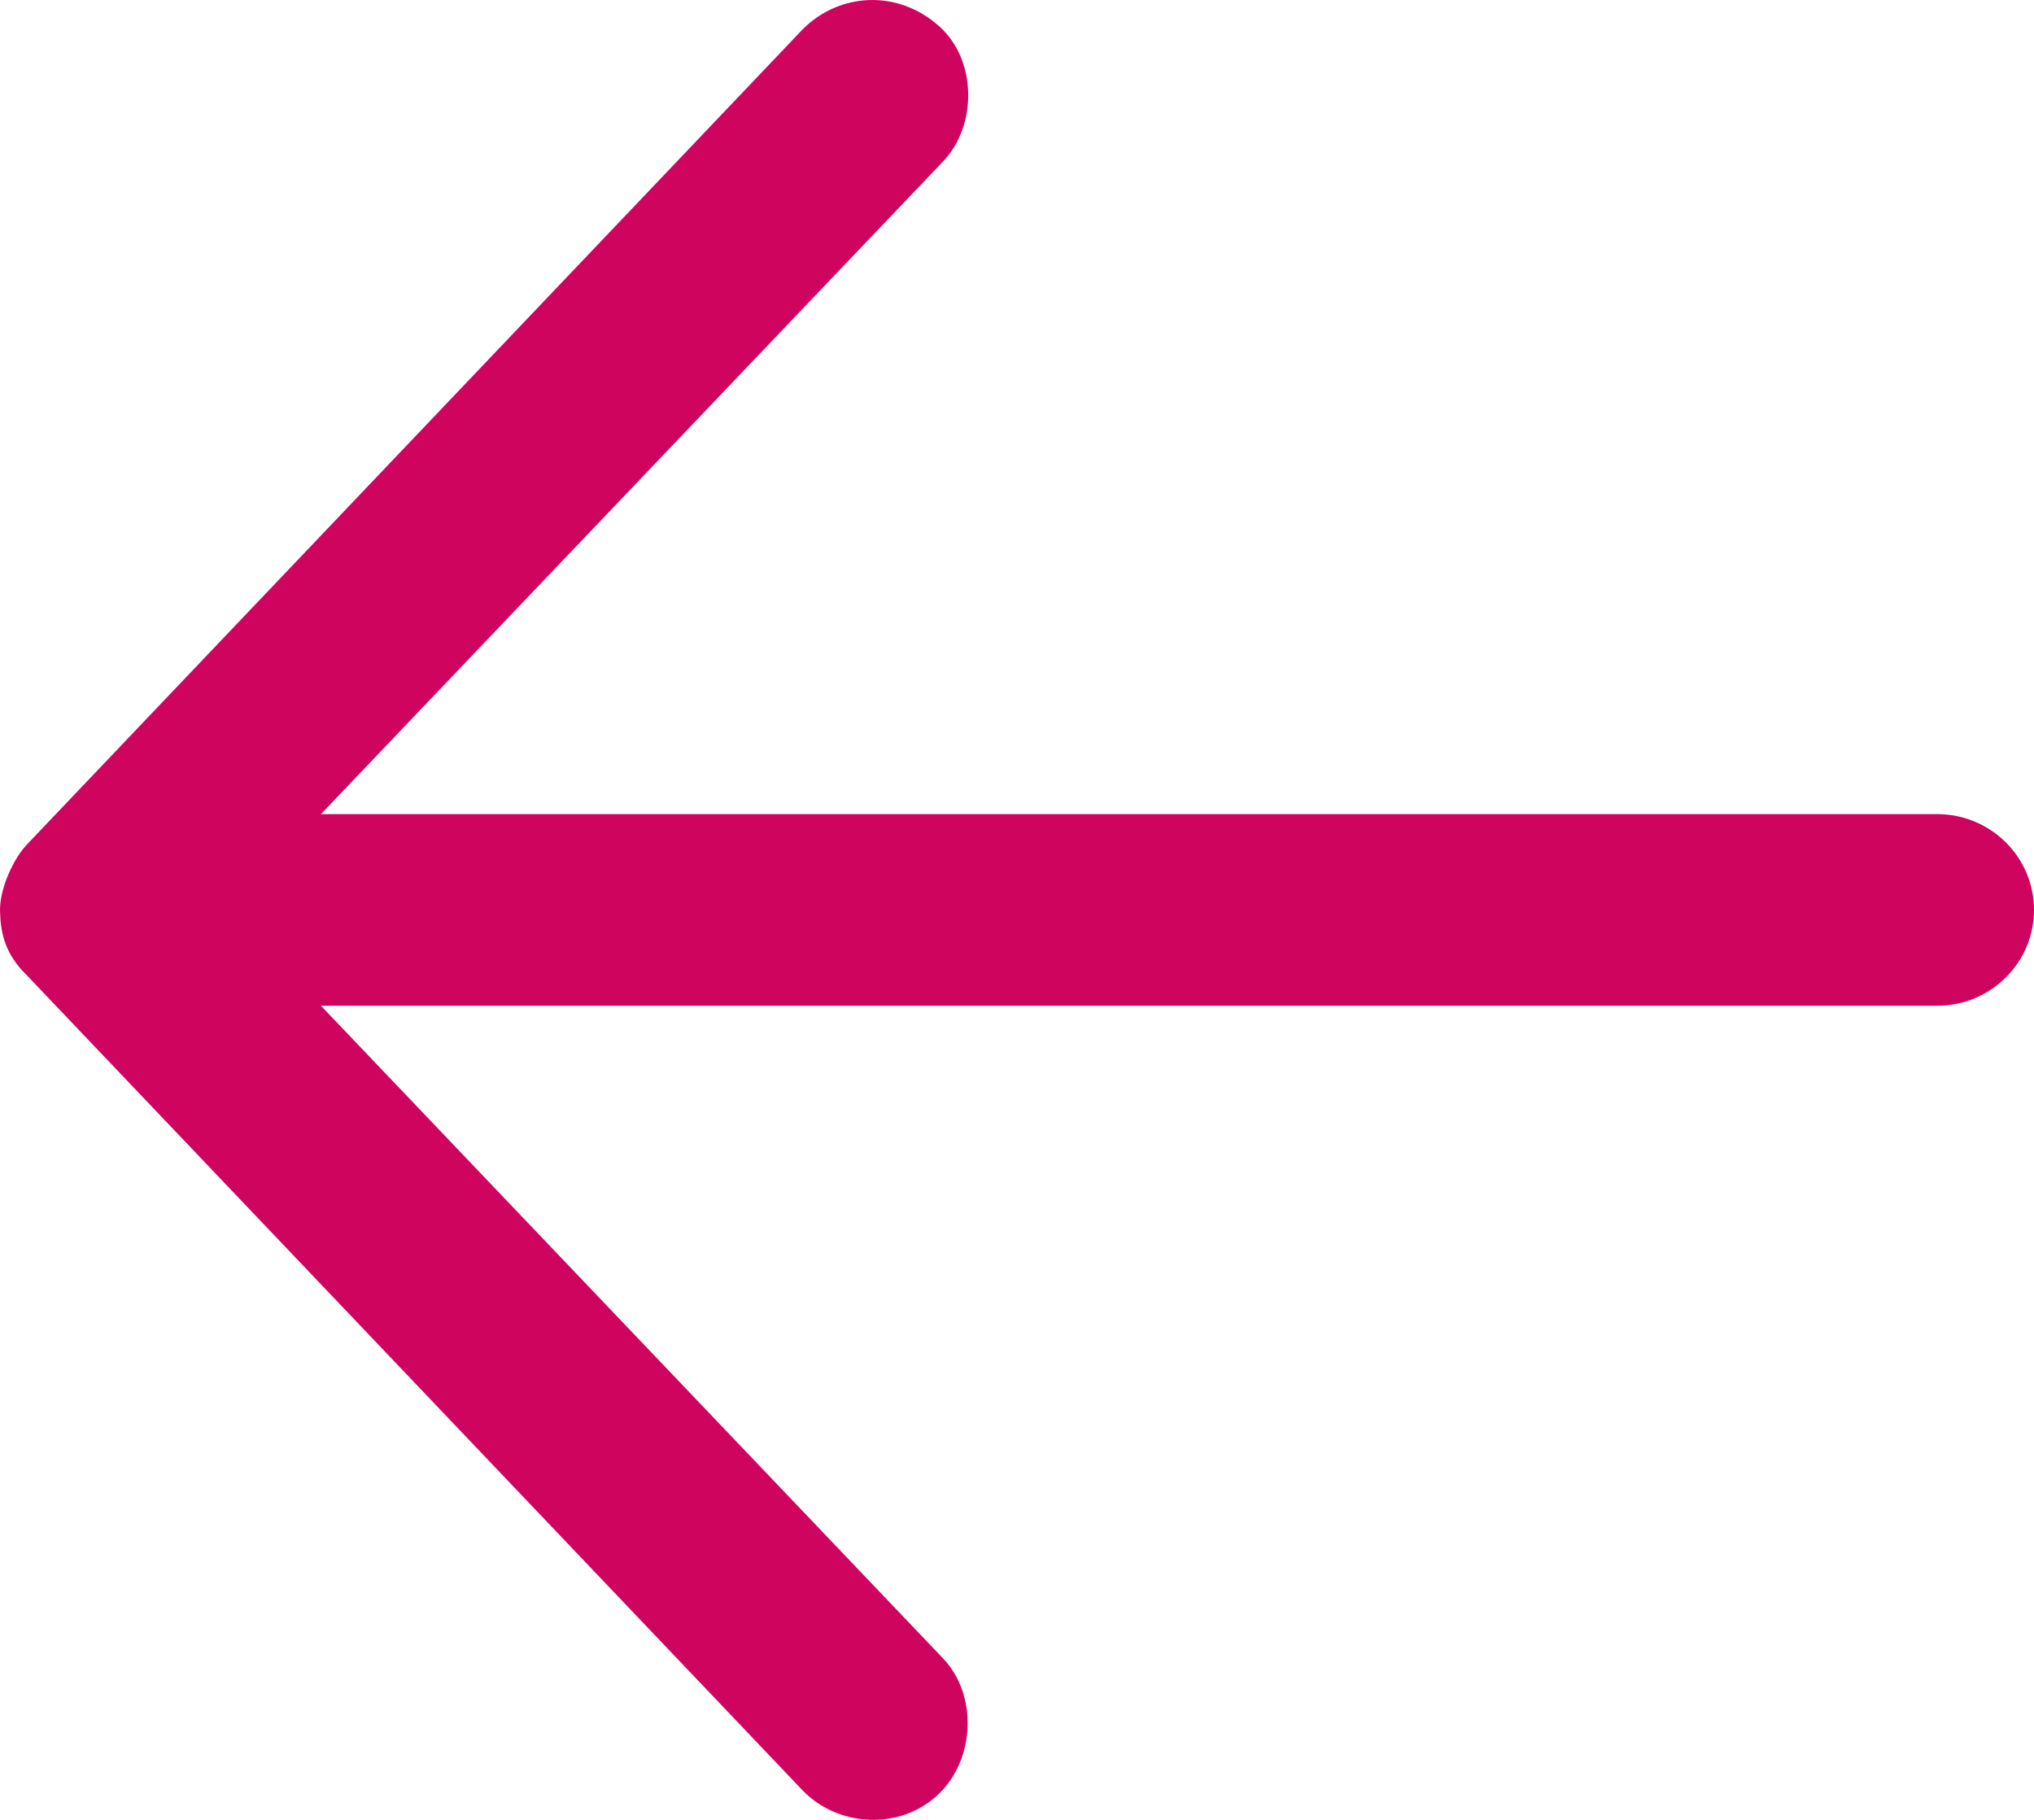 <?xml version="1.0" encoding="UTF-8"?>
<svg width="19px" height="17px" viewBox="0 0 19 17" version="1.1" xmlns="http://www.w3.org/2000/svg" xmlns:xlink="http://www.w3.org/1999/xlink">
    <!-- Generator: sketchtool 52.2 (67145) - http://www.bohemiancoding.com/sketch -->
    <title>147E222A-A1DD-4ECD-8DC5-AD5E6478CB89</title>
    <desc>Created with sketchtool.</desc>
    <g id="Symbols" stroke="none" stroke-width="1" fill="none" fill-rule="evenodd">
        <g id="featured-slider-arrow" transform="translate(-23, -24)" fill="#CF045F">
            <g id="noun_698570" transform="translate(32.5, 32.5) scale(-1, 1) translate(-32.5, -32.5) translate(23, 24)">
                <path d="M19,8.5 C19,8.293 18.873,8.018 18.745,7.885 L11.507,0.279 C11.169,-0.066 10.621,-0.106 10.228,0.244 C9.875,0.558 9.867,1.169 10.192,1.51 L16.002,7.605 L0.905,7.605 C0.405,7.605 0,8.006 0,8.5 C0,8.994 0.405,9.395 0.905,9.395 L16.002,9.395 L10.192,15.49 C9.867,15.83 9.89,16.427 10.228,16.755 C10.584,17.102 11.174,17.071 11.507,16.72 L18.745,9.115 C18.958,8.909 18.996,8.71 19,8.5 Z" id="Path"></path>
            </g>
        </g>
    </g>
</svg>